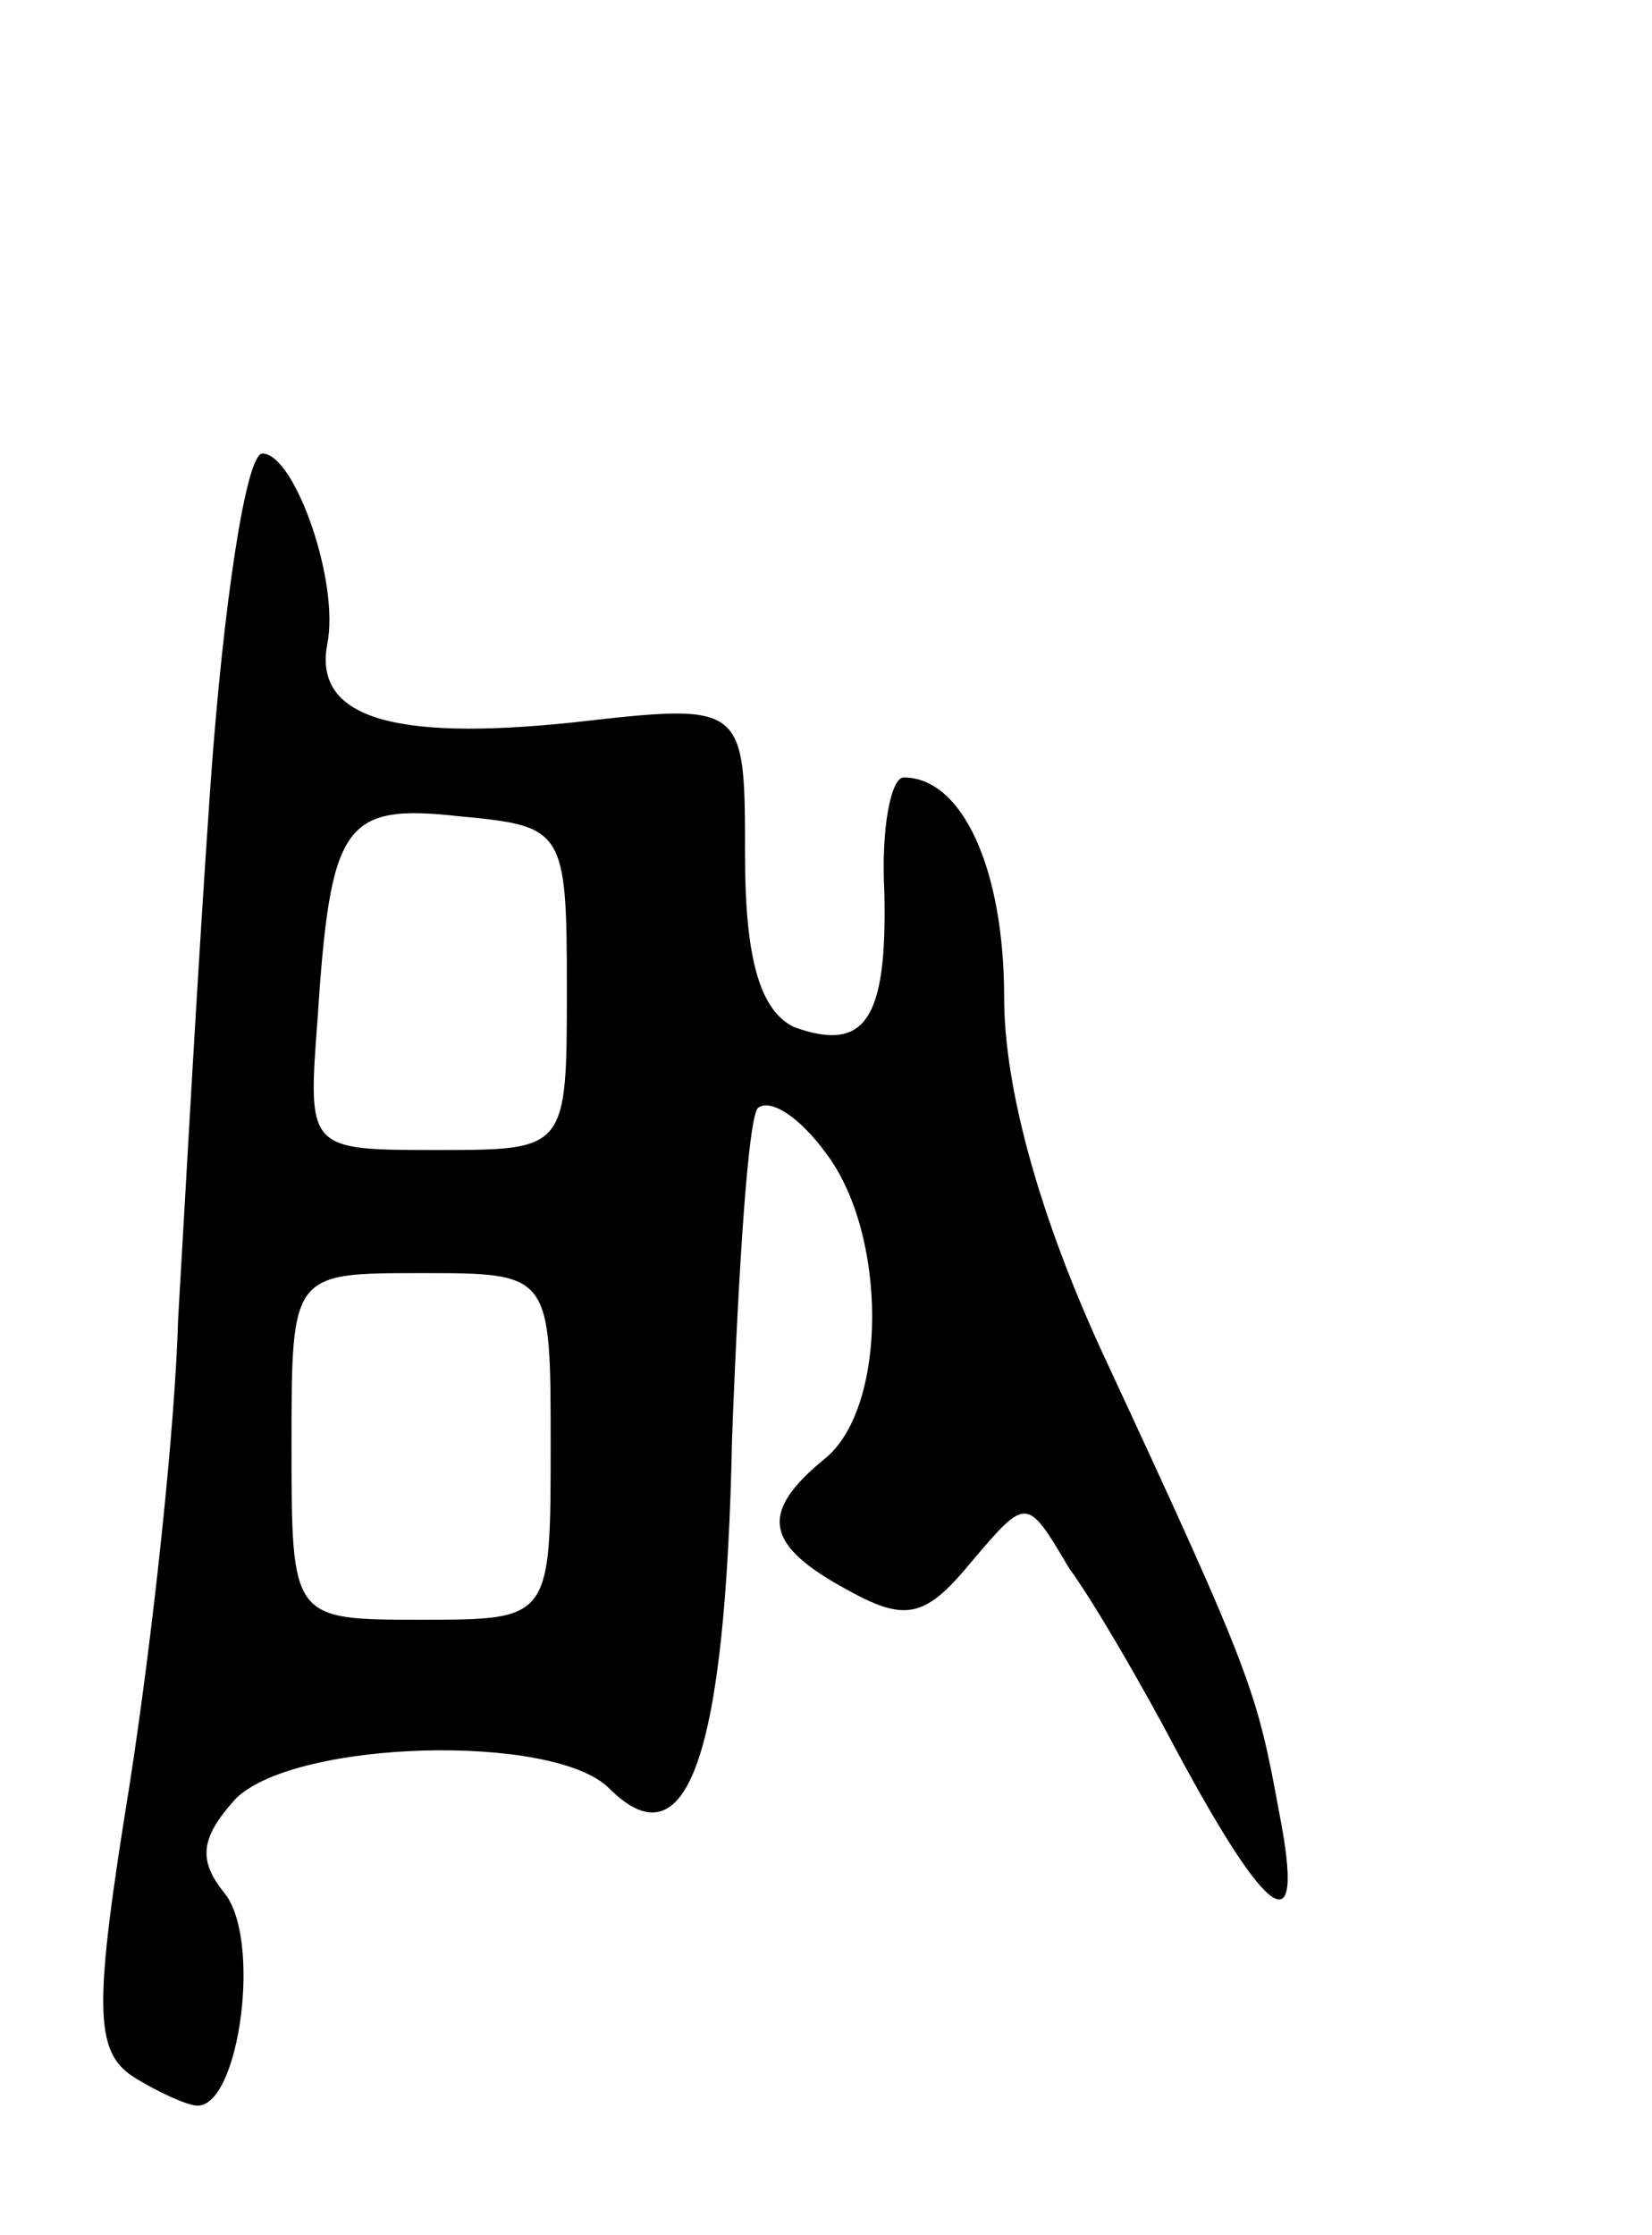 <svg version="1.0" xmlns="http://www.w3.org/2000/svg"
 width="51pt" height="69pt" viewBox="0 0 51 69"
 preserveAspectRatio="xMidYMid meet">
<g transform="translate(0,69) scale(0.1,-0.1)"
fill="#000000" stroke="none">
<path d="M65 448 c-4 -57 -8 -131 -10 -165 -1 -35 -8 -99 -15 -144 -11 -68
-11 -82 1 -90 8 -5 17 -9 20 -9 13 0 20 52 8 66 -8 10 -7 17 4 29 19 18 98 20
115 3 24 -24 36 9 38 108 2 53 5 99 8 102 4 3 13 -3 21 -14 19 -25 19 -78 0
-94 -21 -17 -19 -27 7 -41 18 -10 24 -8 38 9 17 20 17 20 30 -2 8 -11 23 -37
33 -56 29 -54 40 -61 32 -20 -7 38 -8 42 -54 141 -20 43 -31 83 -31 111 0 40
-13 68 -31 68 -4 0 -7 -16 -6 -35 1 -40 -6 -50 -28 -42 -10 5 -15 20 -15 53 0
47 0 47 -53 41 -57 -6 -80 2 -76 24 4 19 -10 59 -20 59 -5 0 -12 -46 -16 -102z
m110 -63 c0 -50 0 -50 -40 -50 -40 0 -40 0 -37 40 4 61 8 67 44 63 32 -3 33
-4 33 -53z m-5 -141 c0 -54 0 -54 -40 -54 -40 0 -40 0 -40 54 0 53 0 53 40 53
40 0 40 0 40 -53z"/>
</g>
</svg>

